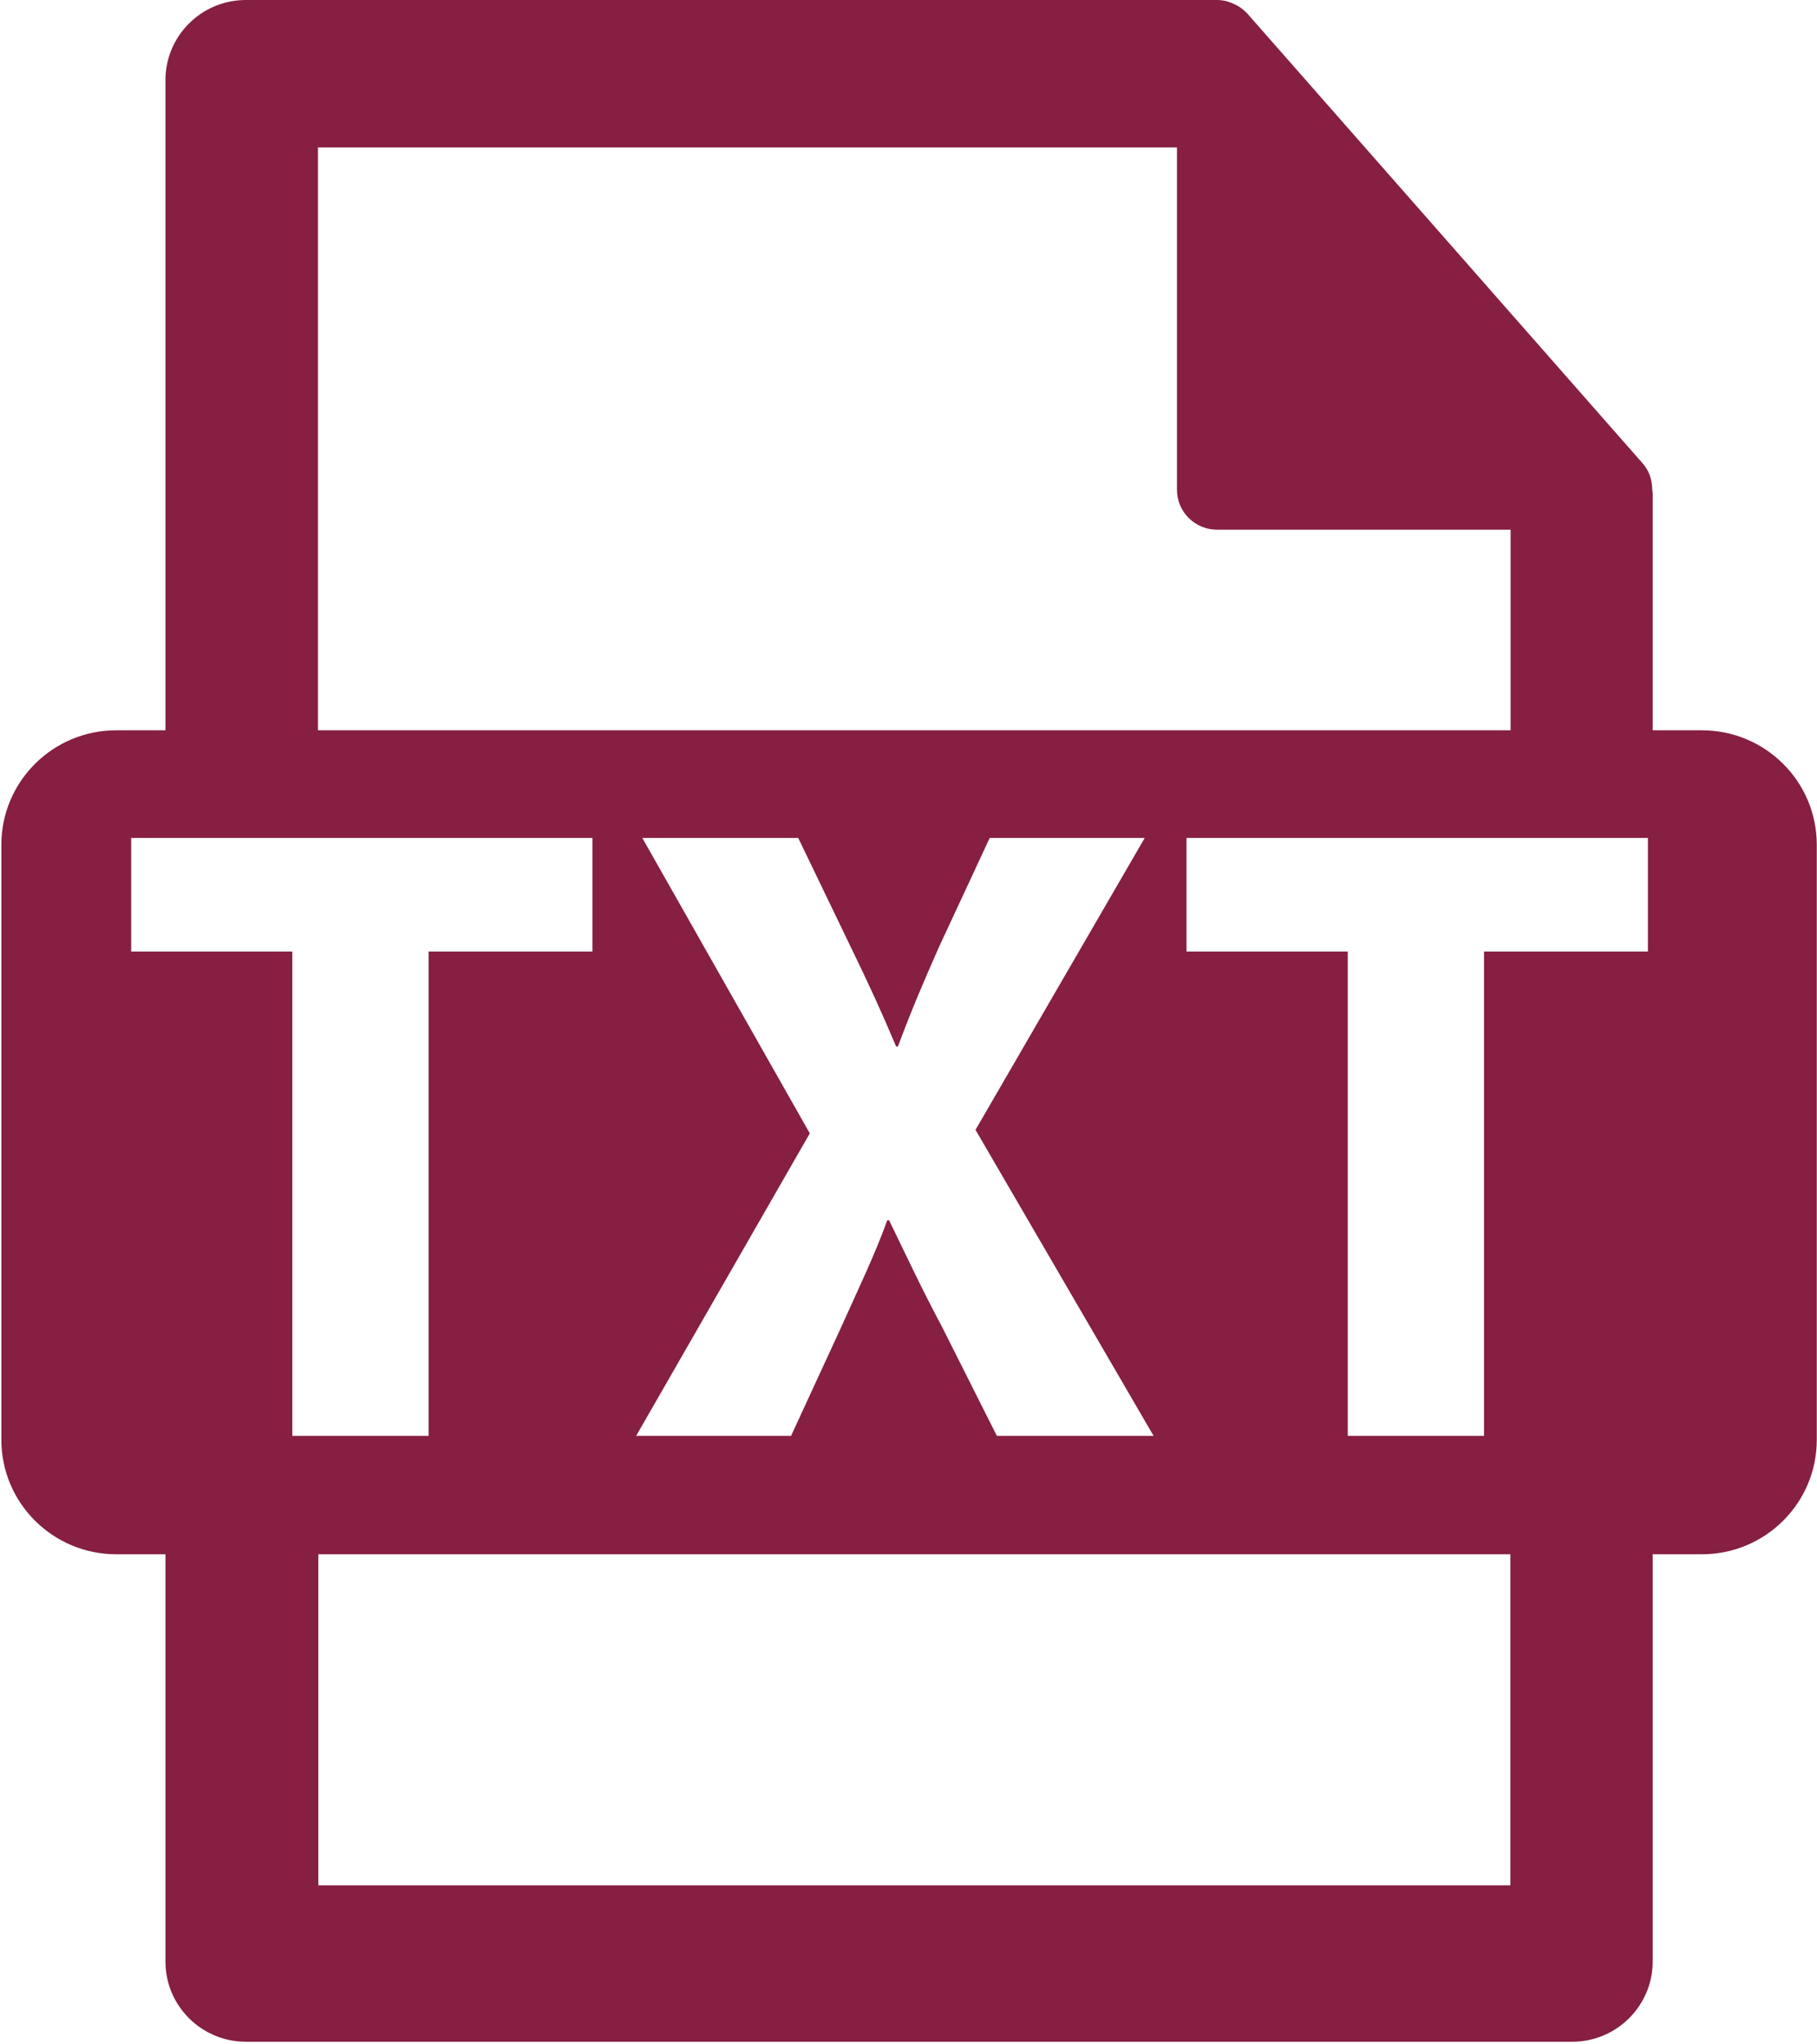 <?xml version="1.0" encoding="UTF-8"?>
<svg width="16px" height="18px" viewBox="0 0 16 18" version="1.1" xmlns="http://www.w3.org/2000/svg" xmlns:xlink="http://www.w3.org/1999/xlink">
    <!-- Generator: sketchtool 54.1 (76490) - https://sketchapp.com -->
    <title>70BB88AE-9C55-4E81-AF3D-D964C5B86EBE@SVG</title>
    <desc>Created with sketchtool.</desc>
    <g id="Enquire" stroke="none" stroke-width="1" fill="none" fill-rule="evenodd">
        <g id="Web-assets" transform="translate(-716, -27)" fill-rule="nonzero">
            <g id="txt-file-symbol" transform="translate(712, 24)">
                <rect id="Rectangle" x="0" y="0" width="24" height="24"></rect>
                <path d="M18.986,9.43 L18.553,9.43 L18.553,7.347 C18.553,7.334 18.551,7.321 18.549,7.308 C18.548,7.225 18.522,7.144 18.465,7.08 L14.985,3.121 C14.961,3.095 14.937,3.076 14.911,3.059 C14.904,3.054 14.896,3.05 14.888,3.046 C14.866,3.034 14.842,3.024 14.818,3.016 C14.812,3.014 14.806,3.012 14.799,3.01 C14.773,3.004 14.746,3 14.718,3 L6.165,3 C5.774,3 5.457,3.316 5.457,3.705 L5.457,9.43 L5.024,9.43 C4.465,9.43 4.012,9.881 4.012,10.438 L4.012,15.677 C4.012,16.233 4.465,16.685 5.024,16.685 L5.457,16.685 L5.457,20.272 C5.457,20.66 5.774,20.977 6.165,20.977 L17.845,20.977 C18.235,20.977 18.553,20.66 18.553,20.272 L18.553,16.685 L18.986,16.685 C19.545,16.685 19.998,16.234 19.998,15.677 L19.998,10.438 C19.998,9.881 19.545,9.43 18.986,9.43 Z M6.8,4.298 L14.364,4.298 L14.364,7.312 C14.364,7.507 14.523,7.664 14.718,7.664 L17.302,7.664 L17.302,9.43 L6.8,9.43 L6.8,4.298 Z M9.656,10.378 L11.029,10.378 L11.492,11.339 C11.648,11.659 11.766,11.917 11.891,12.214 L11.907,12.214 C12.032,11.878 12.134,11.643 12.268,11.339 L12.715,10.378 L14.08,10.378 L12.59,12.948 L14.158,15.642 L12.778,15.642 L12.299,14.69 C12.103,14.322 11.978,14.049 11.829,13.744 L11.813,13.744 C11.703,14.049 11.57,14.322 11.405,14.69 L10.966,15.642 L9.602,15.642 L11.131,12.979 L9.656,10.378 Z M5.155,11.378 L5.155,10.378 L9.217,10.378 L9.217,11.378 L7.774,11.378 L7.774,15.642 L6.574,15.642 L6.574,11.378 L5.155,11.378 Z M17.3,19.6 L6.803,19.6 L6.803,16.685 L17.3,16.685 L17.3,19.6 Z M17.068,11.378 L17.068,15.642 L15.868,15.642 L15.868,11.378 L14.448,11.378 L14.448,10.378 L18.511,10.378 L18.511,11.378 L17.068,11.378 Z" id="Shape" fill="#861F41"></path>
            </g>
        </g>
    </g>
</svg>